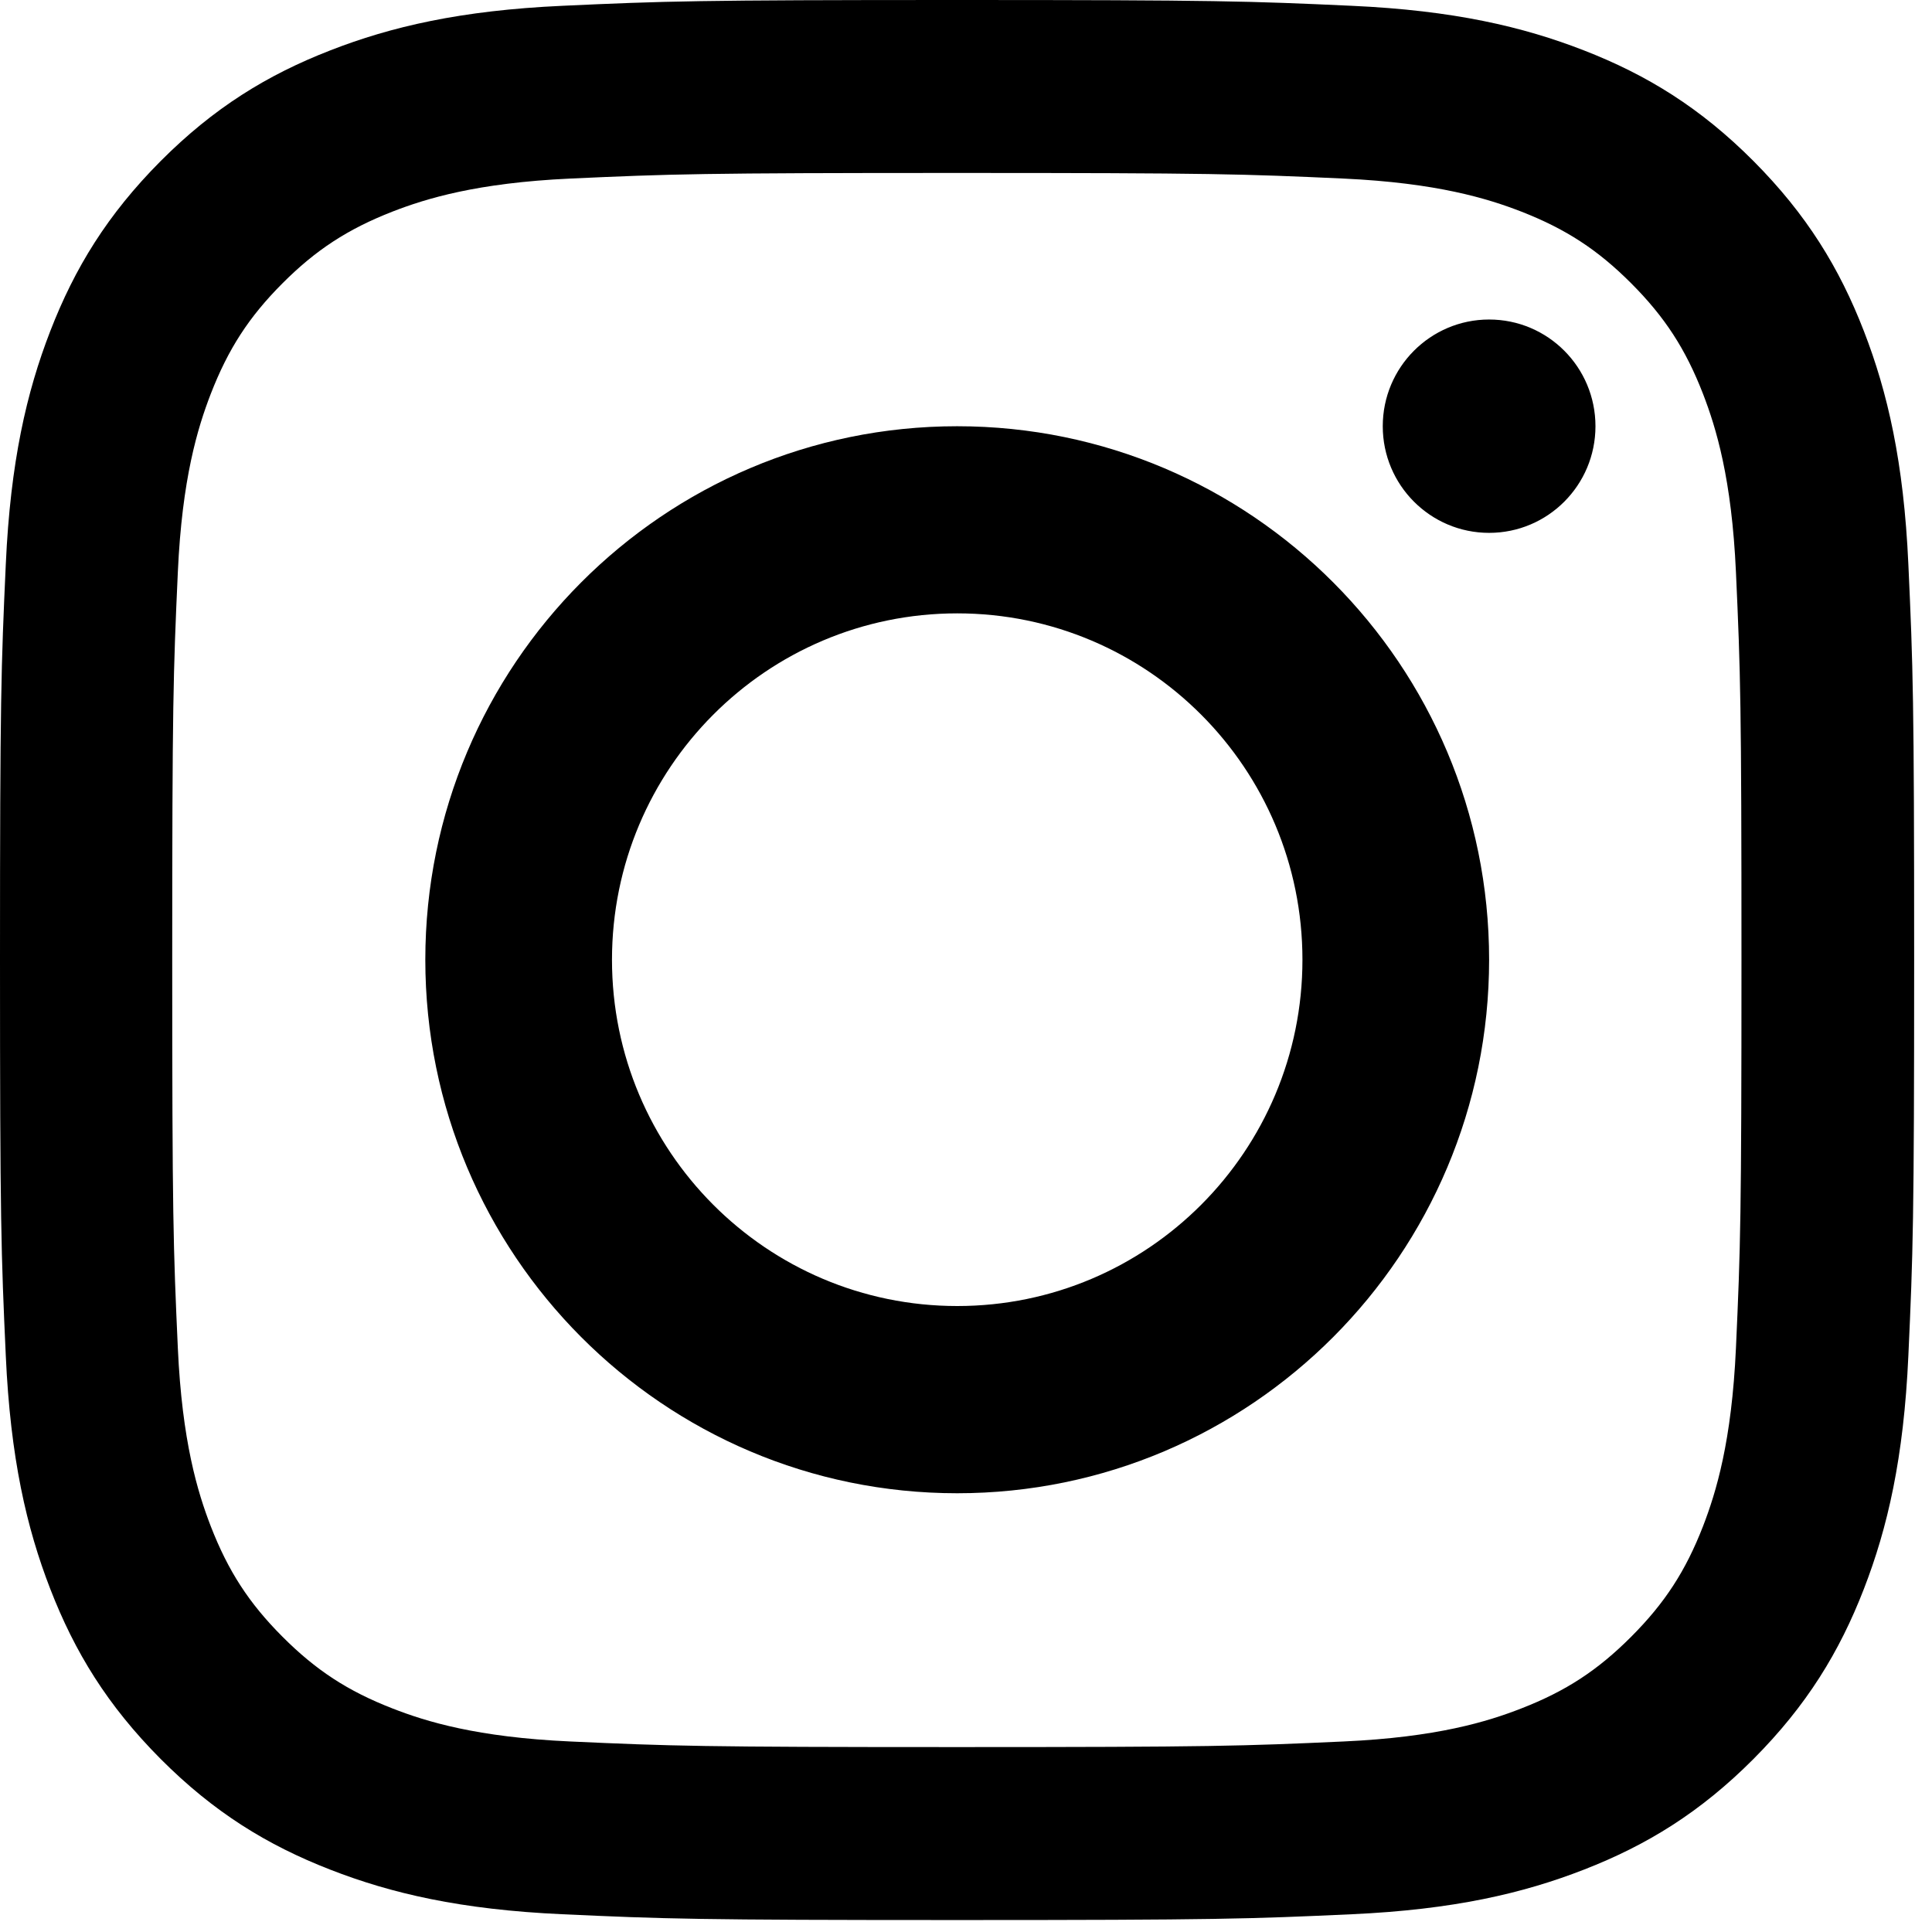 <svg width="21" height="21" viewBox="0 0 21 21" fill="none" xmlns="http://www.w3.org/2000/svg">
<path fill-rule="evenodd" clip-rule="evenodd" d="M10.403 0C7.578 0 7.223 0.012 6.114 0.063C5.007 0.113 4.25 0.29 3.589 0.548C2.905 0.814 2.324 1.171 1.746 1.751C1.168 2.332 0.812 2.913 0.546 3.6C0.289 4.263 0.113 5.022 0.063 6.133C0.012 7.246 0 7.601 0 10.435C0 13.269 0.012 13.624 0.063 14.737C0.113 15.848 0.289 16.607 0.546 17.27C0.812 17.957 1.168 18.538 1.746 19.119C2.324 19.699 2.905 20.056 3.589 20.322C4.25 20.58 5.007 20.757 6.114 20.807C7.223 20.858 7.578 20.87 10.403 20.87C13.228 20.87 13.582 20.858 14.692 20.807C15.799 20.757 16.555 20.58 17.217 20.322C17.901 20.056 18.482 19.699 19.06 19.119C19.638 18.538 19.994 17.957 20.26 17.27C20.517 16.607 20.693 15.848 20.743 14.737C20.794 13.624 20.806 13.269 20.806 10.435C20.806 7.601 20.794 7.246 20.743 6.133C20.693 5.022 20.517 4.263 20.26 3.6C19.994 2.913 19.638 2.332 19.06 1.751C18.482 1.171 17.901 0.814 17.217 0.548C16.555 0.29 15.799 0.113 14.692 0.063C13.582 0.012 13.228 0 10.403 0ZM10.401 1.88C13.179 1.88 13.508 1.891 14.605 1.941C15.619 1.988 16.17 2.158 16.536 2.3C17.022 2.49 17.368 2.716 17.732 3.081C18.096 3.446 18.322 3.794 18.511 4.281C18.653 4.649 18.823 5.201 18.869 6.219C18.919 7.319 18.929 7.649 18.929 10.435C18.929 13.221 18.919 13.552 18.869 14.652C18.823 15.669 18.653 16.222 18.511 16.59C18.322 17.076 18.096 17.424 17.732 17.789C17.368 18.154 17.022 18.381 16.536 18.57C16.17 18.713 15.619 18.883 14.605 18.929C13.508 18.979 13.179 18.99 10.401 18.99C7.623 18.99 7.294 18.979 6.197 18.929C5.183 18.883 4.632 18.713 4.266 18.57C3.78 18.381 3.433 18.154 3.069 17.789C2.705 17.424 2.48 17.076 2.291 16.59C2.149 16.222 1.979 15.669 1.933 14.652C1.883 13.552 1.872 13.221 1.872 10.435C1.872 7.649 1.883 7.319 1.933 6.219C1.979 5.201 2.149 4.649 2.291 4.281C2.48 3.794 2.705 3.446 3.069 3.081C3.433 2.716 3.78 2.49 4.266 2.3C4.632 2.158 5.183 1.988 6.197 1.941C7.294 1.891 7.623 1.88 10.401 1.88ZM10.405 14.196C8.332 14.196 6.652 12.511 6.652 10.432C6.652 8.353 8.332 6.667 10.405 6.667C12.477 6.667 14.157 8.353 14.157 10.432C14.157 12.511 12.477 14.196 10.405 14.196ZM10.404 4.633C7.211 4.633 4.623 7.229 4.623 10.432C4.623 13.634 7.211 16.231 10.404 16.231C13.597 16.231 16.186 13.634 16.186 10.432C16.186 7.229 13.597 4.633 10.404 4.633ZM16.186 5.792C16.825 5.792 17.342 5.273 17.342 4.633C17.342 3.992 16.825 3.473 16.186 3.473C15.548 3.473 15.03 3.992 15.03 4.633C15.03 5.273 15.548 5.792 16.186 5.792Z" fill="black"/>
</svg>
